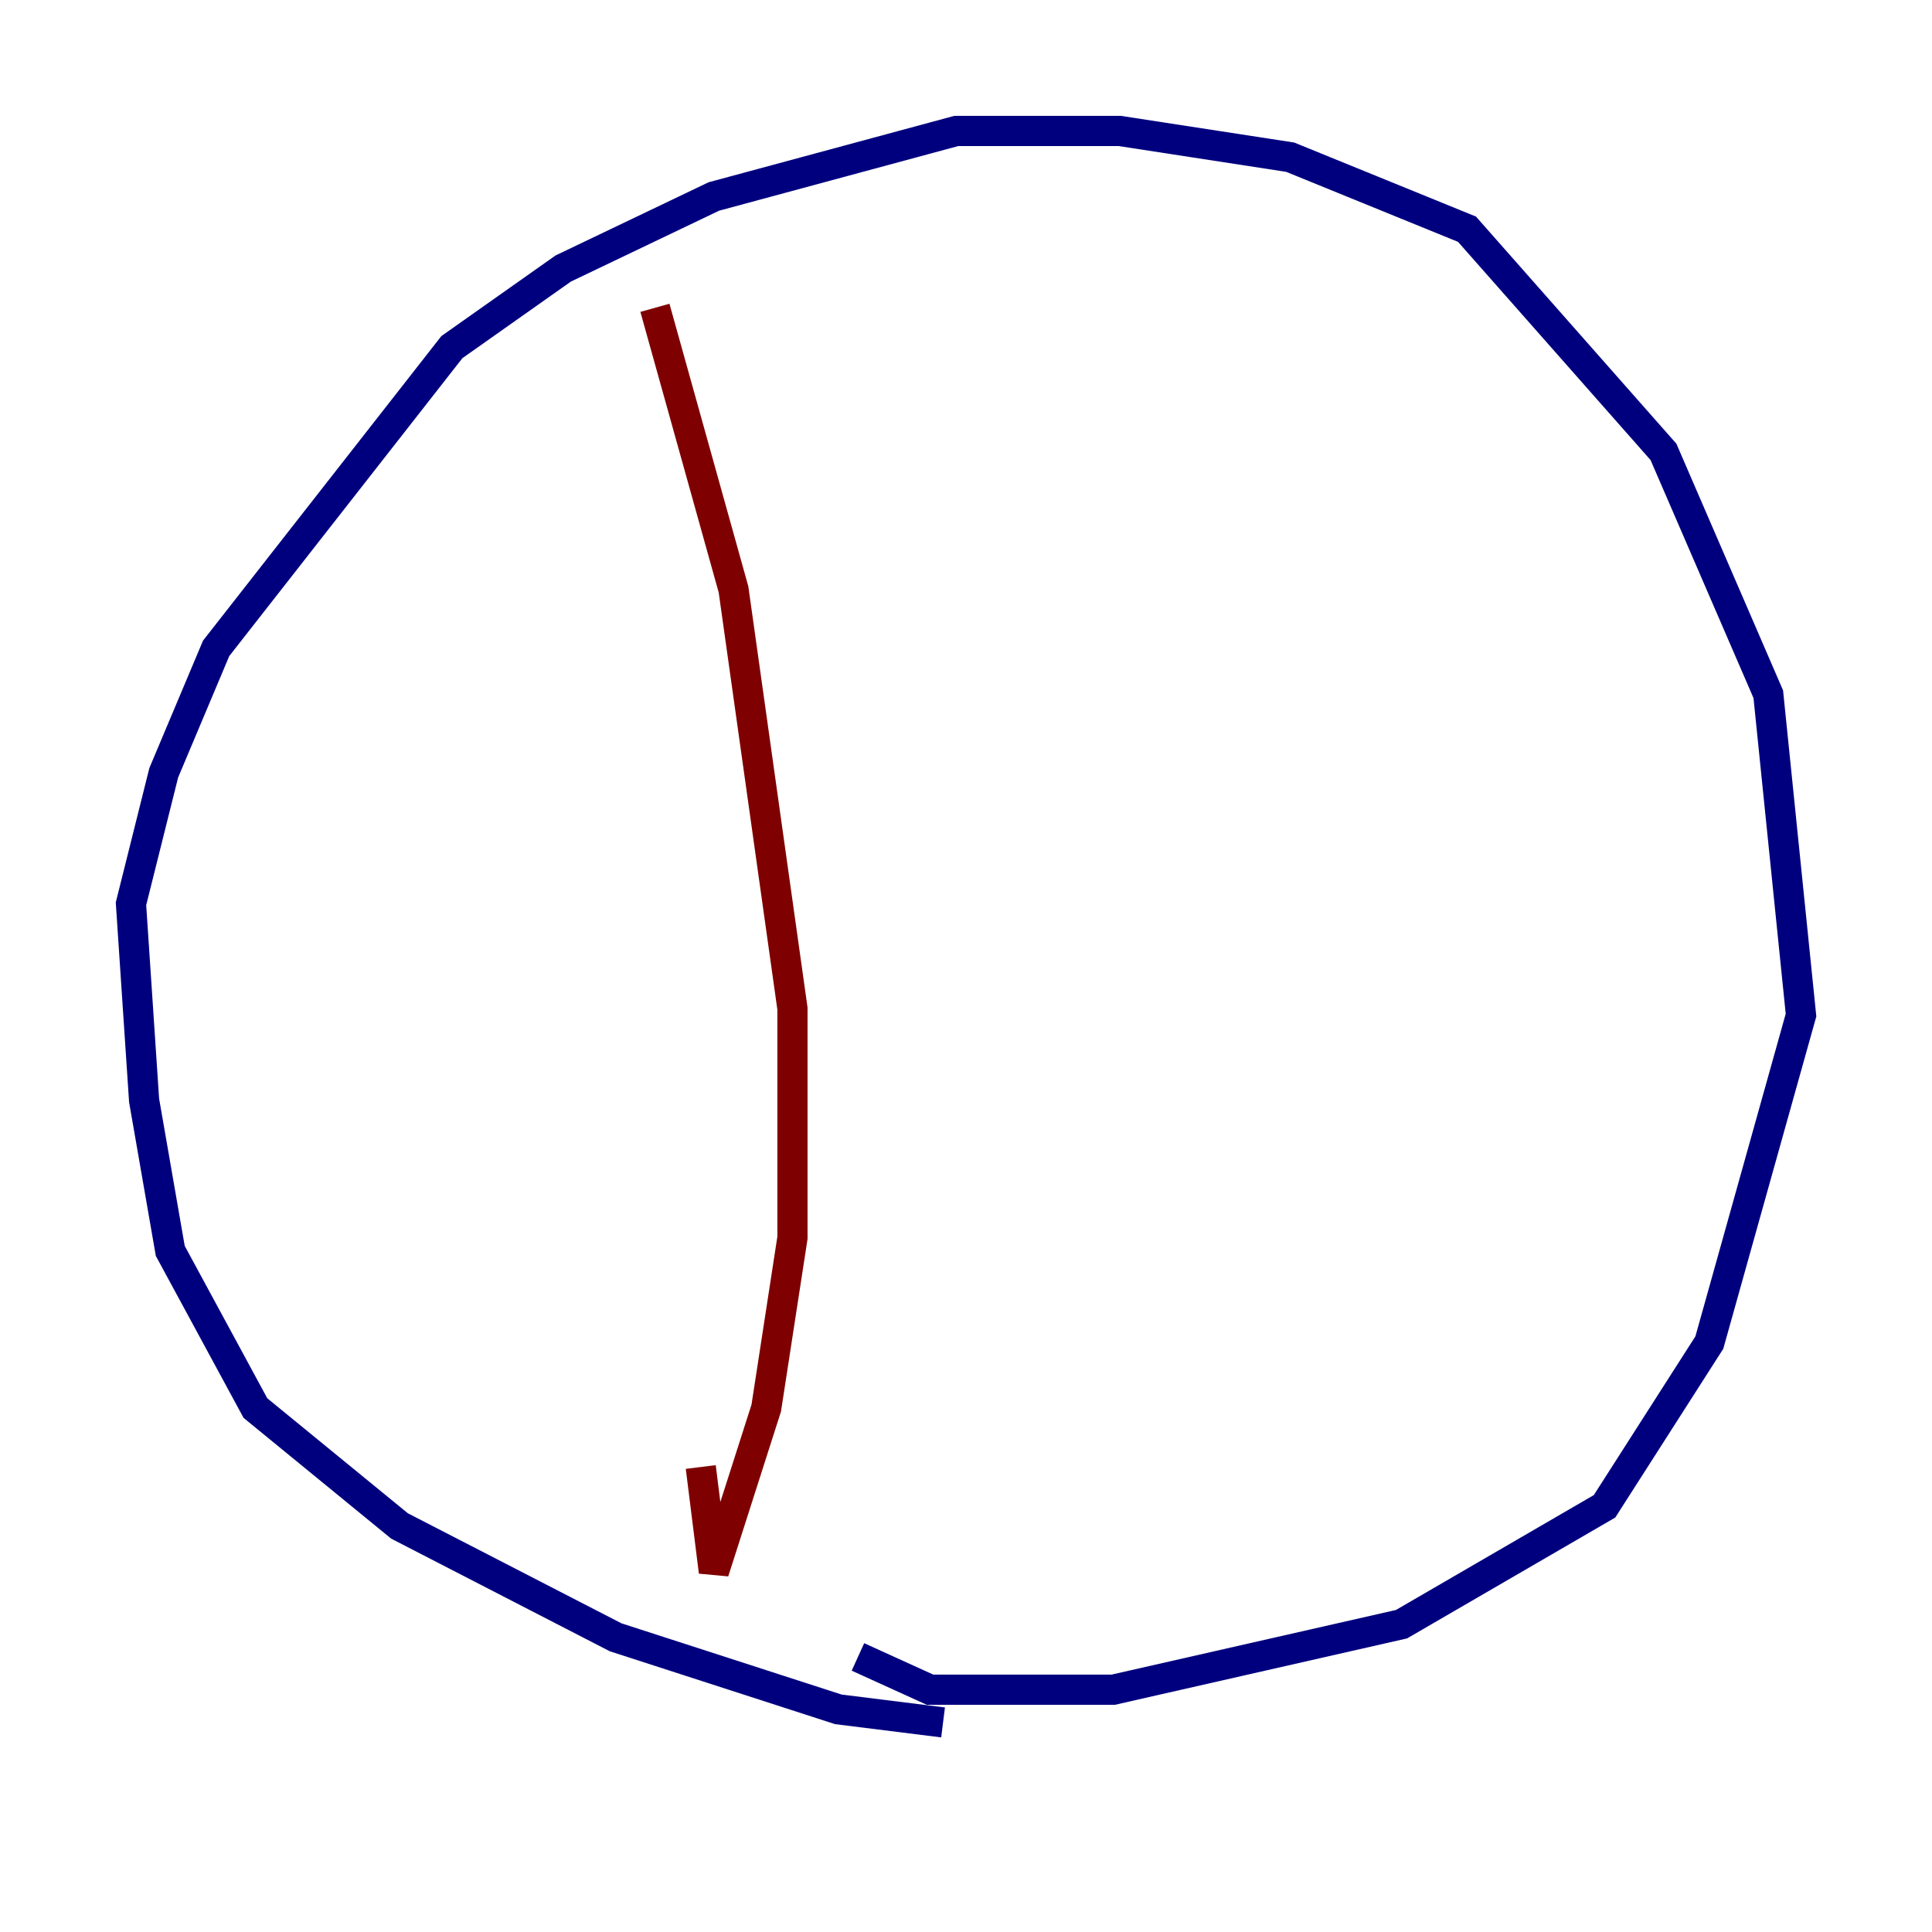 <?xml version="1.0" encoding="utf-8" ?>
<svg baseProfile="tiny" height="128" version="1.2" viewBox="0,0,128,128" width="128" xmlns="http://www.w3.org/2000/svg" xmlns:ev="http://www.w3.org/2001/xml-events" xmlns:xlink="http://www.w3.org/1999/xlink"><defs /><polyline fill="none" points="62.481,114.115 55.539,113.248 40.786,108.475 26.468,101.098 16.922,93.288 11.281,82.875 9.546,72.895 8.678,59.878 10.848,51.2 14.319,42.956 29.939,22.997 37.315,17.79 47.295,13.017 63.349,8.678 74.197,8.678 85.478,10.414 97.193,15.186 110.21,29.939 117.153,45.993 119.322,67.254 113.248,88.949 106.305,99.797 92.854,107.607 73.763,111.946 61.614,111.946 56.841,109.776" stroke="#00007f" stroke-width="2" /><polyline fill="none" points="43.39,20.393 43.39,20.393" stroke="#7cff79" stroke-width="2" /><polyline fill="none" points="43.39,20.393 48.597,39.051 52.502,66.82 52.502,82.007 50.766,93.288 47.295,104.136 46.427,97.193" stroke="#7f0000" stroke-width="2" /></svg>